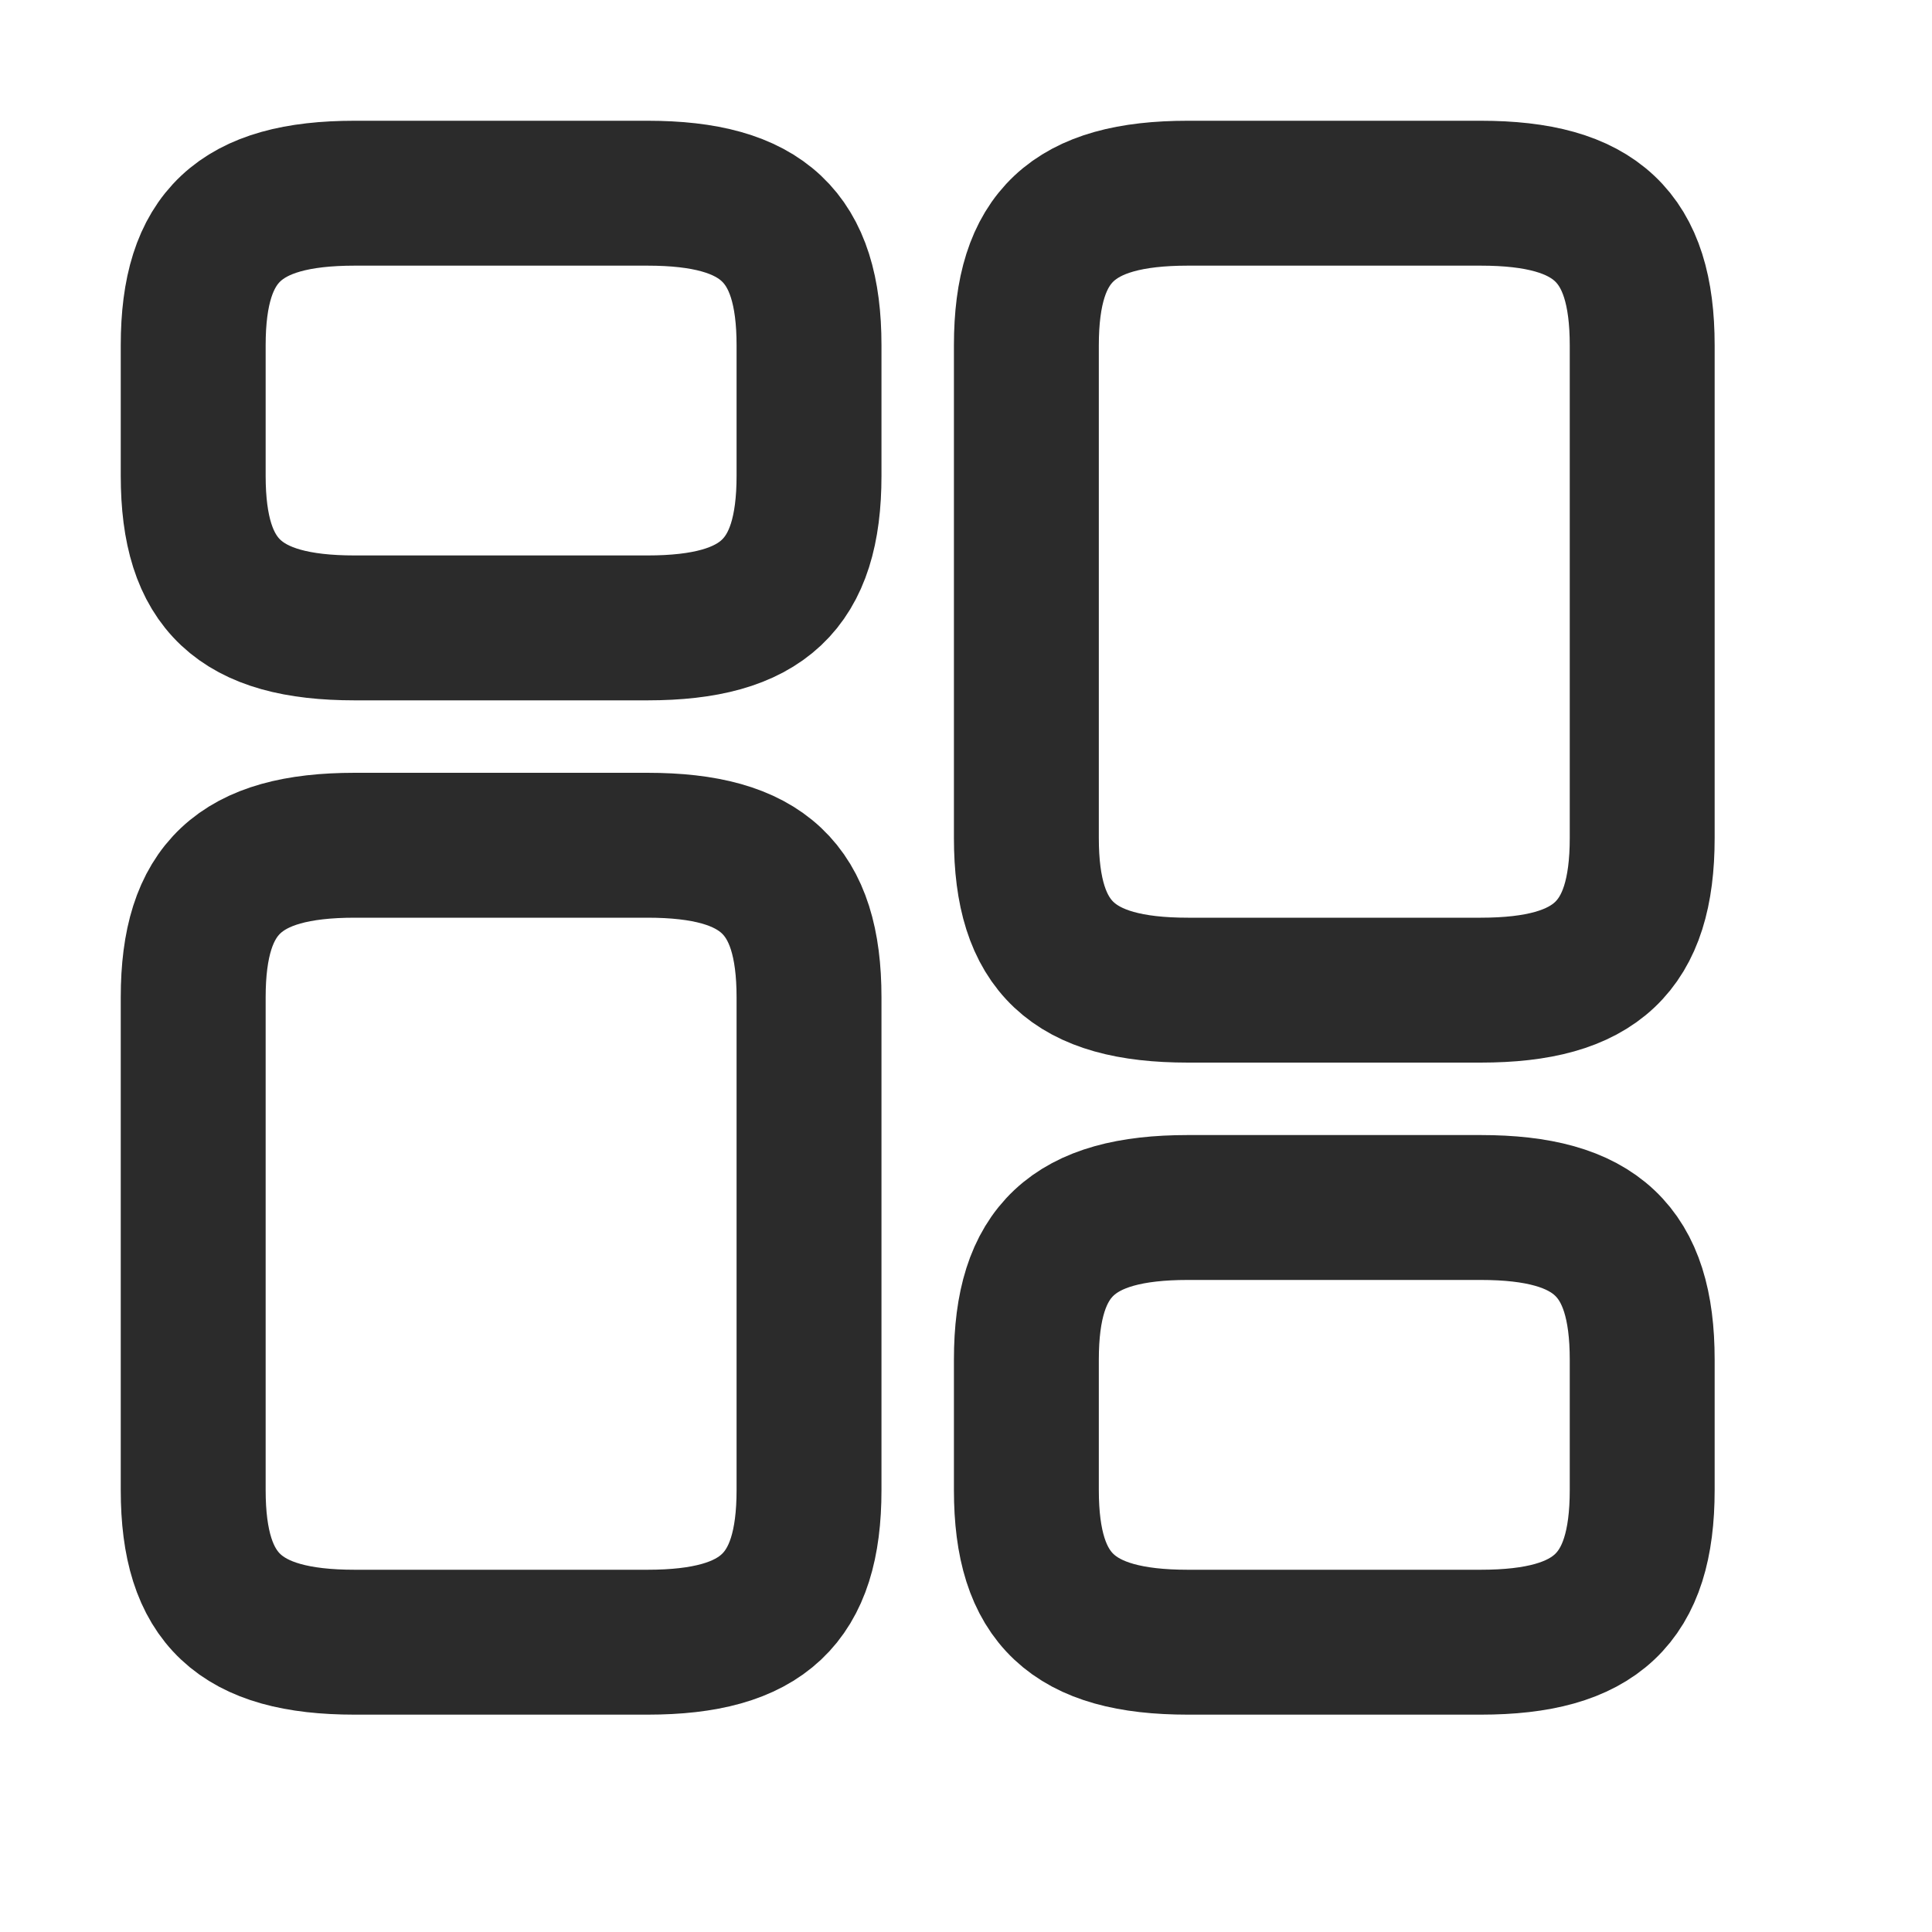<svg width="20" height="20" viewBox="0 0 20 20" fill="none" xmlns="http://www.w3.org/2000/svg">
<path d="M17 8.675V3.575C17 2.45 16.52 2 15.328 2H12.297C11.105 2 10.625 2.45 10.625 3.575V8.675C10.625 9.8 11.105 10.25 12.297 10.25H15.328C16.52 10.25 17 9.8 17 8.675ZM17 15.425V14.075C17 12.95 16.52 12.5 15.328 12.5H12.297C11.105 12.5 10.625 12.95 10.625 14.075V15.425C10.625 16.55 11.105 17 12.297 17H15.328C16.52 17 17 16.55 17 15.425ZM8.375 10.325V15.425C8.375 16.55 7.895 17 6.702 17H3.672C2.48 17 2 16.55 2 15.425V10.325C2 9.2 2.48 8.75 3.672 8.75H6.702C7.895 8.75 8.375 9.2 8.375 10.325ZM8.375 3.575V4.925C8.375 6.05 7.895 6.5 6.702 6.5H3.672C2.48 6.5 2 6.05 2 4.925V3.575C2 2.45 2.48 2 3.672 2H6.702C7.895 2 8.375 2.45 8.375 3.575Z" stroke="#2B2B2B" stroke-width="1.5" stroke-linecap="round" stroke-linejoin="round"/>
</svg>
